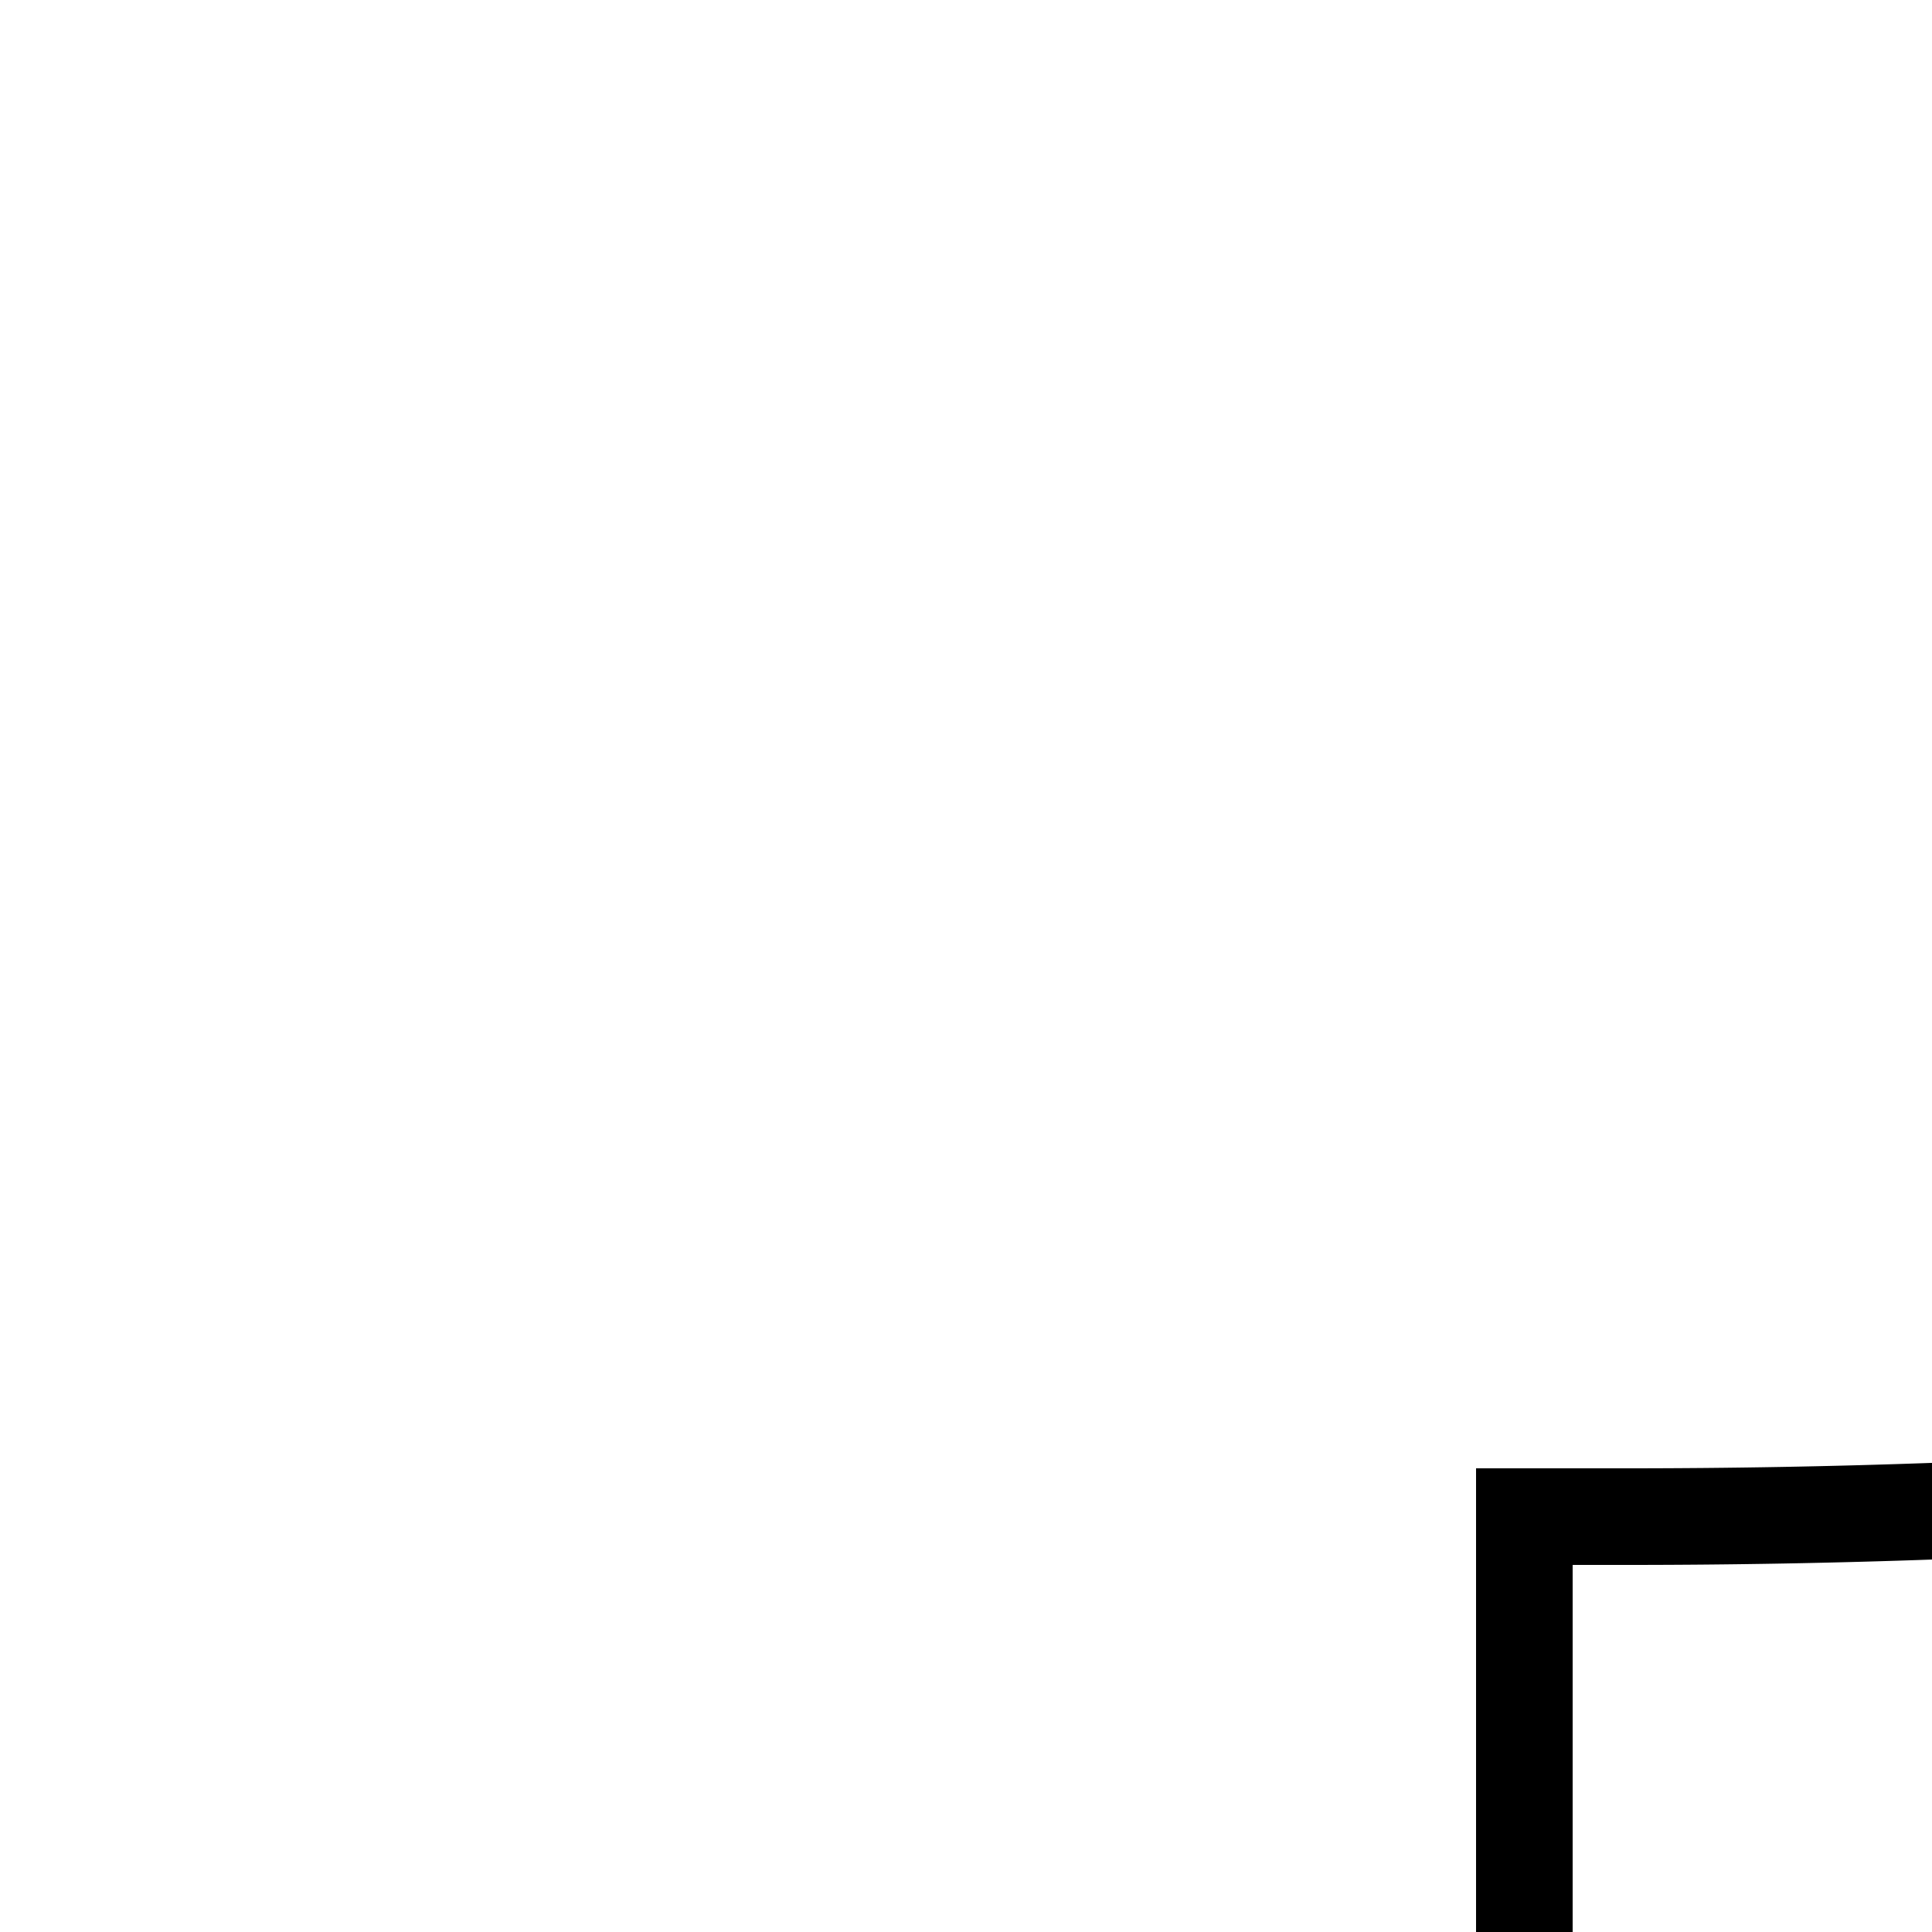 <svg
  xmlns="http://www.w3.org/2000/svg"
  aria-hidden="true"
  focusable="false"
  role="presentation"
  class="icon icon-tcwi-shield icon--line"
  viewbox="0 0 100 100"
  width="20"
  height="20"
>
  <path
    d="M51.18 7.63c5.54 3.1 17.09 8.07 34.33 8.07h1.07v23.72A56.14 56.14 0 0 1 80 66.07C73.58 78 63.89 85.62 51.18 88.83 38.48 85.62 28.79 78 22.36 66.06a56.08 56.08 0 0 1-6.58-26.64V15.7h1.07c17.25 0 28.8-4.97 34.33-8.07Z"
    fill="none"
    stroke="currentColor"
  />
  <path
    d="M66.15 37.87 45.43 58.59l-9.21-9.21"
    fill="none"
    stroke="currentColor"
  />
</svg>
